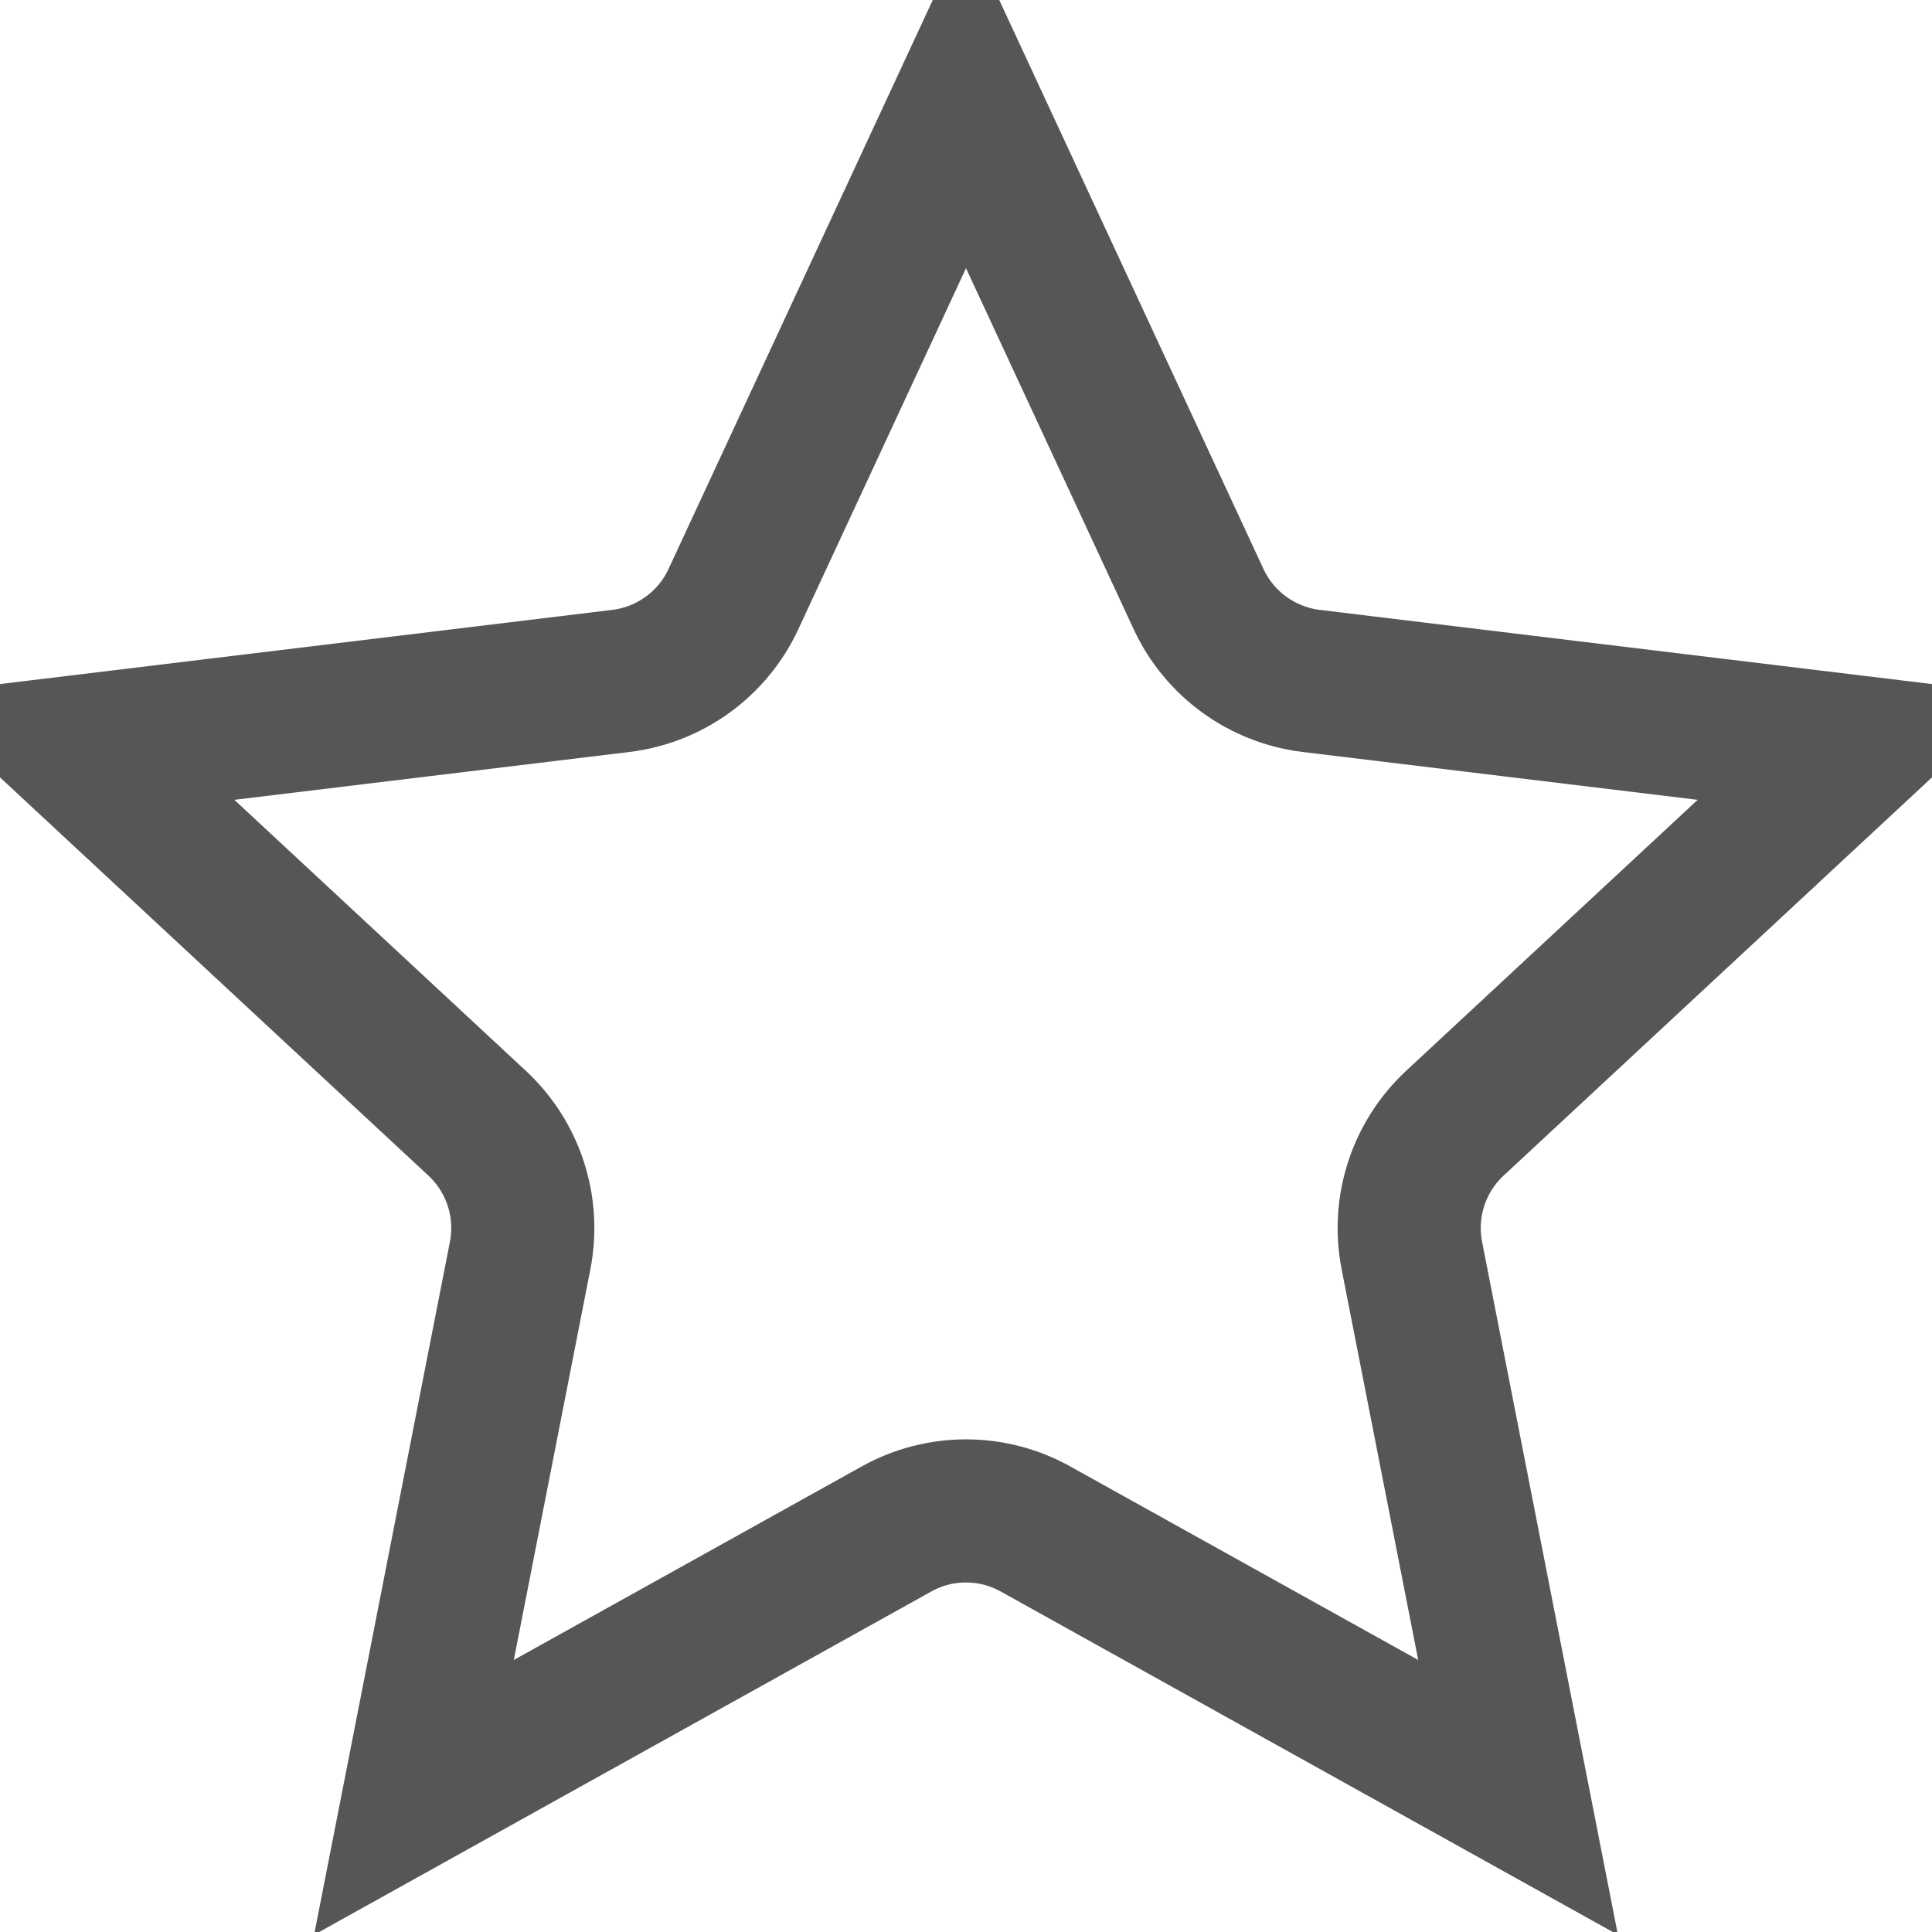 <svg width="27" height="27" viewBox="0 0 27 27" fill="none" xmlns="http://www.w3.org/2000/svg">
<path d="M13.5 1.374L16.75 8.372C17.041 9 17.637 9.432 18.323 9.516L25.983 10.444L20.332 15.697C19.825 16.169 19.598 16.868 19.731 17.547L21.215 25.119L14.472 21.368C13.868 21.031 13.132 21.031 12.528 21.368L5.785 25.119L7.269 17.547C7.402 16.868 7.175 16.169 6.668 15.697L1.017 10.444L8.677 9.516C9.364 9.432 9.959 9 10.25 8.372L13.5 1.374Z" stroke="#565656" stroke-width="2"/>
</svg>
